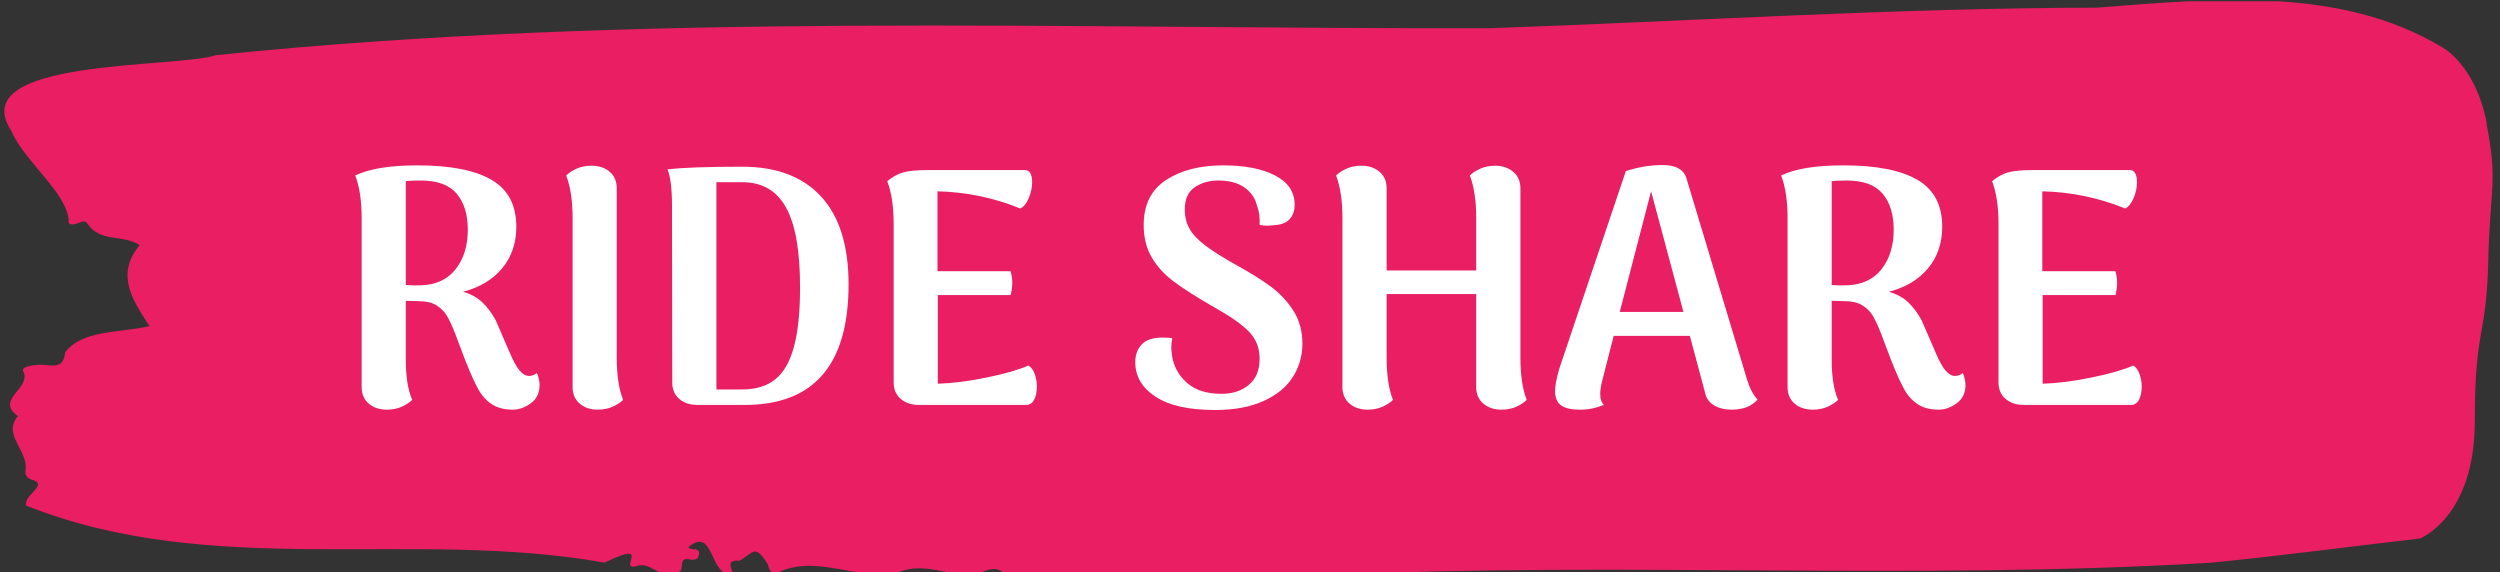 <svg xmlns="http://www.w3.org/2000/svg" version="1.1"
     width="1000" height="229" viewBox="0 0 1000 229">
    <rect x="0" y="0" width="1000" height="229" fill="#333333" stroke="none"/>
    <g transform="matrix(1,0,0,1,-0.606,0.504)">
        <svg viewBox="0 0 396 91" data-background-color="#ffffff" preserveAspectRatio="xMidYMid meet" height="229"
             width="1000" xmlns="http://www.w3.org/2000/svg">
            <g id="tight-bounds" transform="matrix(1,0,0,1,0.24,-0.2)">
                <svg viewBox="0 0 395.52 91.401" height="91.401" width="395.52">
                    <g>
                        <svg viewBox="0 0 395.52 91.401" height="91.401" width="395.52">
                            <g>
                                <svg viewBox="0 0 395.52 91.401" height="91.401" width="395.52">
                                    <g>
                                        <svg viewBox="0 0 395.52 91.401" height="91.401"
                                             width="395.52">
                                            <g>
                                                <svg viewBox="0 0 395.52 91.401" height="91.401"
                                                     width="395.52">
                                                    <path d="M394.594 19.604C392.735 10.116 387.435 7.479 387.435 7.479 371.165-2.293 350.86-0.187 332.619 1.217 300.414 1.274 268.339 3.361 236.208 4.481 168.767 4.652 100.749 1.843 33.643 8.769 27.339 10.894-6.54 9.187 1.121 20.818 3.129 25.657 10.456 31.026 10.232 35.467 11.236 36.244 12.631 34.461 13.226 35.58 15.309 38.597 18.711 37.174 21.501 38.958 17.614 43.721 20.403 47.686 23.062 51.842 18.377 52.923 12.371 52.411 9.675 55.997 9.396 58.597 7.89 58.103 6.235 57.989 5.026 57.914 2.59 58.198 2.999 59.014 4.394 61.803-1.594 63.416 2.162 66.149-0.422 69.109 3.948 71.67 3.353 74.877 3.278 75.522 3.687 76.072 4.338 76.224 7.22 77.04 3.018 78.634 3.464 80.361 33.029 92.163 65.104 84.004 95.394 89.431 103.259 85.636 97.346 90.778 100.489 89.981 102.943 89.051 104.728 92.903 107.499 90.721 107.927 90.095 107.276 88.615 108.8 88.899 109.6 89.051 110.307 89.013 110.418 88.14 110.586 86.831 109.117 87.647 108.726 86.964 112.947 83.51 111.906 91.726 115.866 91.385 115.68 90.379 114.528 88.937 116.889 89.127 119.232 87.685 119.306 86.489 121.389 89.734 121.463 90.436 121.835 90.93 122.43 91.271 128.938 87.742 135.409 92.523 142.233 90.93 146.417 89.184 150.433 91.878 154.672 91.214 156.16 90.683 157.666 89.734 159.098 91.328 176.632 91.67 195.319 90.246 211.943 91.385 256.364 89.26 303.836 92.258 350.674 89.45 361.719 88.368 373.192 86.831 383.958 85.598 383.958 85.598 392.679 82.22 392.679 67.04S394.538 53.758 394.817 41.671C395.096 29.584 396.398 29.091 394.538 19.604Z"
                                                          opacity="1" fill="#E91E63"
                                                          data-fill-palette-color="tertiary"></path>
                                                    <g transform="matrix(1,0,0,1,55.768,26.231)">
                                                        <svg width="283.983" viewBox="3.3 -35.6 265.08 36.35"
                                                             height="38.939" data-palette-color="#ffffff">
                                                            <path d="M30.25-4.75Q30.65-3.8 30.65-2.95L30.65-2.95Q30.65-1.2 29.35-0.25 28.05 0.7 26.7 0.7L26.7 0.7Q24.75 0.7 23.53-0.13 22.3-0.95 21.53-2.38 20.75-3.8 19.65-6.55L19.65-6.55 18.1-10.65Q17.45-12.3 16.9-13.23 16.35-14.15 15.35-14.78 14.35-15.4 12.7-15.4L12.7-15.4 10.8-15.45 10.8-6.7Q10.8-2.95 11.75-0.75L11.75-0.75Q11.2-0.2 10.23 0.25 9.25 0.7 8 0.7L8 0.7Q6.35 0.7 5.3-0.2 4.25-1.1 4.25-2.65L4.25-2.65 4.25-27.75Q4.25-31.55 3.3-34.05L3.3-34.05Q6.4-35.55 12.55-35.55L12.55-35.55Q19.85-35.55 23.53-33.4 27.2-31.25 27.2-26.45L27.2-26.45Q27.2-22.8 25.1-20.28 23-17.75 19.3-16.8L19.3-16.8Q21-16.3 22.13-15.25 23.25-14.2 24.15-12.55L24.15-12.55 26.25-7.7Q27-5.95 27.65-5.15 28.3-4.35 29.05-4.3L29.05-4.3Q29.75-4.3 30.25-4.75L30.25-4.75ZM10.8-17.8Q12.2-17.7 13-17.75L13-17.75Q16.4-17.85 18.2-20.15 20-22.45 20-26L20-26Q20-29.4 18.35-31.35 16.7-33.3 13.05-33.3L13.05-33.3Q11.4-33.3 10.8-33.2L10.8-33.2 10.8-17.8ZM39.3 0.7Q37.65 0.7 36.6-0.2 35.55-1.1 35.55-2.65L35.55-2.65 35.55-27.75Q35.55-31.55 34.6-34.05L34.6-34.05Q35.15-34.6 36.12-35.05 37.1-35.5 38.35-35.5L38.35-35.5Q40-35.5 41.05-34.6 42.1-33.7 42.1-32.15L42.1-32.15 42.1-7.05Q42.1-3.1 43.05-0.75L43.05-0.75Q42.5-0.2 41.52 0.25 40.55 0.7 39.3 0.7L39.3 0.7ZM54.14 0Q52.39 0 51.37-0.9 50.34-1.8 50.34-3.3L50.34-3.3 50.3-27.75 50.3-29.55Q50.3-33.25 49.64-34.95L49.64-34.95Q52.8-35.35 60.74-35.35L60.74-35.35Q68.34-35.35 72.42-30.93 76.5-26.5 76.5-17.9L76.5-17.9Q76.5 0 61.09 0L61.09 0 54.14 0ZM56.89-2.3L60.74-2.3Q63.75-2.3 65.62-3.8 67.5-5.3 68.39-8.63 69.3-11.95 69.3-17.45L69.3-17.45Q69.3-25.55 67.22-29.3 65.14-33.05 60.74-33.05L60.74-33.05 56.89-33.05 56.89-2.3ZM103.19-5.85Q103.79-5.5 104.12-4.6 104.44-3.7 104.44-2.7L104.44-2.7Q104.44-1.55 104.04-0.78 103.64 0 102.84 0L102.84 0 86.94 0Q85.29 0 84.24-0.9 83.19-1.8 83.19-3.35L83.19-3.35 83.19-26.9Q83.19-30.7 82.24-33.2L82.24-33.2Q83.44-34.2 84.67-34.52 85.89-34.85 88.19-34.85L88.19-34.85 102.69-34.85Q103.24-34.85 103.49-34.35 103.74-33.85 103.74-33.05L103.74-33.05Q103.74-31.9 103.24-30.7 102.74-29.5 101.99-29.15L101.99-29.15Q96.09-31.55 89.69-31.7L89.69-31.7 89.69-19.85 100.54-19.85Q100.79-18.95 100.79-18.15L100.79-18.15Q100.79-17.2 100.54-16.3L100.54-16.3 89.74-16.3 89.74-3.15Q93.04-3.25 97.04-4.08 101.04-4.9 103.19-5.85L103.19-5.85ZM130.89 0.75Q125.04 0.75 122.04-1.23 119.04-3.2 119.04-6.35L119.04-6.35Q119.04-7.95 119.99-8.97 120.94-10 123.09-10L123.09-10Q123.99-10 124.54-9.9L124.54-9.9Q124.39-9.25 124.39-8.55L124.39-8.55Q124.39-8.05 124.49-7.35L124.49-7.35Q124.84-4.95 126.69-3.3 128.54-1.65 131.84-1.65L131.84-1.65Q134.29-1.65 135.89-2.98 137.49-4.3 137.49-6.85L137.49-6.85Q137.49-9.25 135.91-10.88 134.34-12.5 130.49-14.65L130.49-14.65Q126.84-16.75 124.74-18.32 122.64-19.9 121.46-21.93 120.29-23.95 120.29-26.7L120.29-26.7Q120.29-31.2 123.61-33.38 126.94-35.55 132.09-35.55L132.09-35.55Q136.89-35.55 139.79-34.05 142.69-32.55 142.69-29.7L142.69-29.7Q142.69-28.35 141.91-27.53 141.14-26.7 139.34-26.65L139.34-26.65Q139.14-26.6 138.64-26.6L138.64-26.6Q138.19-26.6 137.49-26.7L137.49-26.7Q137.59-28.35 137.09-29.6L137.09-29.6Q136.69-31.25 135.24-32.27 133.79-33.3 131.34-33.3L131.34-33.3Q129.34-33.3 127.86-32.3 126.39-31.3 126.39-29L126.39-29Q126.39-27.4 127.09-26.15 127.79-24.9 129.44-23.65 131.09-22.4 134.14-20.7L134.14-20.7Q137.14-19.05 139.14-17.57 141.14-16.1 142.49-14 143.84-11.9 143.84-9.1L143.84-9.1Q143.84-6.35 142.41-4.13 140.99-1.9 138.06-0.58 135.14 0.75 130.89 0.75L130.89 0.75ZM176.19-7.05Q176.19-3.1 177.13-0.75L177.13-0.75Q176.59-0.2 175.61 0.25 174.63 0.7 173.38 0.7L173.38 0.7Q171.74 0.7 170.69-0.2 169.63-1.1 169.63-2.65L169.63-2.65 169.63-16.45 156.34-16.45 156.34-7.05Q156.34-3.1 157.28-0.75L157.28-0.75Q156.73-0.2 155.76 0.25 154.78 0.7 153.53 0.7L153.53 0.7Q151.88 0.7 150.84-0.2 149.78-1.1 149.78-2.65L149.78-2.65 149.78-27.75Q149.78-31.55 148.84-34.05L148.84-34.05Q149.38-34.6 150.36-35.05 151.34-35.5 152.59-35.5L152.59-35.5Q154.23-35.5 155.28-34.6 156.34-33.7 156.34-32.15L156.34-32.15 156.34-19.95 169.63-19.95 169.63-27.75Q169.63-31.55 168.69-34.05L168.69-34.05Q169.24-34.6 170.21-35.05 171.19-35.5 172.44-35.5L172.44-35.5Q174.03-35.5 175.11-34.6 176.19-33.7 176.19-32.15L176.19-32.15 176.19-7.05ZM209.78-3.9Q210.38-1.85 211.38-0.8L211.38-0.8Q210.08 0.7 207.53 0.7L207.53 0.7Q205.98 0.7 204.91 0.05 203.83-0.6 203.58-1.85L203.58-1.85 201.33-10.25 190.03-10.25 188.38-3.8Q188.03-2.5 188.03-1.6L188.03-1.6Q188.03-0.55 188.58 0L188.58 0Q187.63 0.35 186.86 0.53 186.08 0.7 184.98 0.7L184.98 0.7Q183.08 0.7 182.21 0.05 181.33-0.6 181.33-2.05L181.33-2.05Q181.33-3.25 181.98-5.45L181.98-5.45 191.83-34.7Q194.58-35.6 197.33-35.6L197.33-35.6Q200.33-35.6 200.88-33.45L200.88-33.45 209.78-3.9ZM190.93-13.8L200.38-13.8 195.58-31.7 190.93-13.8ZM241.83-4.75Q242.23-3.8 242.23-2.95L242.23-2.95Q242.23-1.2 240.93-0.25 239.63 0.7 238.28 0.7L238.28 0.7Q236.33 0.7 235.11-0.13 233.88-0.95 233.11-2.38 232.33-3.8 231.23-6.55L231.23-6.55 229.68-10.65Q229.03-12.3 228.48-13.23 227.93-14.15 226.93-14.78 225.93-15.4 224.28-15.4L224.28-15.4 222.38-15.45 222.38-6.7Q222.38-2.95 223.33-0.75L223.33-0.75Q222.78-0.2 221.81 0.25 220.83 0.7 219.58 0.7L219.58 0.7Q217.93 0.7 216.88-0.2 215.83-1.1 215.83-2.65L215.83-2.65 215.83-27.75Q215.83-31.55 214.88-34.05L214.88-34.05Q217.98-35.55 224.13-35.55L224.13-35.55Q231.43-35.55 235.11-33.4 238.78-31.25 238.78-26.45L238.78-26.45Q238.78-22.8 236.68-20.28 234.58-17.75 230.88-16.8L230.88-16.8Q232.58-16.3 233.71-15.25 234.83-14.2 235.73-12.55L235.73-12.55 237.83-7.7Q238.58-5.95 239.23-5.15 239.88-4.35 240.63-4.3L240.63-4.3Q241.33-4.3 241.83-4.75L241.83-4.75ZM222.38-17.8Q223.78-17.7 224.58-17.75L224.58-17.75Q227.98-17.85 229.78-20.15 231.58-22.45 231.58-26L231.58-26Q231.58-29.4 229.93-31.35 228.28-33.3 224.63-33.3L224.63-33.3Q222.98-33.3 222.38-33.2L222.38-33.2 222.38-17.8ZM267.13-5.85Q267.73-5.5 268.05-4.6 268.38-3.7 268.38-2.7L268.38-2.7Q268.38-1.55 267.98-0.78 267.58 0 266.78 0L266.78 0 250.88 0Q249.23 0 248.18-0.9 247.13-1.8 247.13-3.35L247.13-3.35 247.13-26.9Q247.13-30.7 246.18-33.2L246.18-33.2Q247.38-34.2 248.6-34.52 249.83-34.85 252.13-34.85L252.13-34.85 266.63-34.85Q267.18-34.85 267.43-34.35 267.68-33.85 267.68-33.05L267.68-33.05Q267.68-31.9 267.18-30.7 266.68-29.5 265.93-29.15L265.93-29.15Q260.03-31.55 253.63-31.7L253.63-31.7 253.63-19.85 264.48-19.85Q264.73-18.95 264.73-18.15L264.73-18.15Q264.73-17.2 264.48-16.3L264.48-16.3 253.68-16.3 253.68-3.15Q256.98-3.25 260.98-4.08 264.98-4.9 267.13-5.85L267.13-5.85Z"
                                                                  opacity="1" transform="matrix(1,0,0,1,0,0)"
                                                                  fill="#ffffff" class="undefined-text-0"
                                                                  data-fill-palette-color="quaternary"
                                                                  id="text-0"></path>
                                                        </svg>
                                                    </g>
                                                </svg>
                                            </g>
                                        </svg>
                                    </g>
                                </svg>
                            </g>
                            <g></g>
                        </svg>
                    </g>
                    <defs></defs>
                </svg>
                <rect width="395.52" height="91.401" fill="none" stroke="none" visibility="hidden"></rect>
            </g>
        </svg>
    </g>
</svg>
